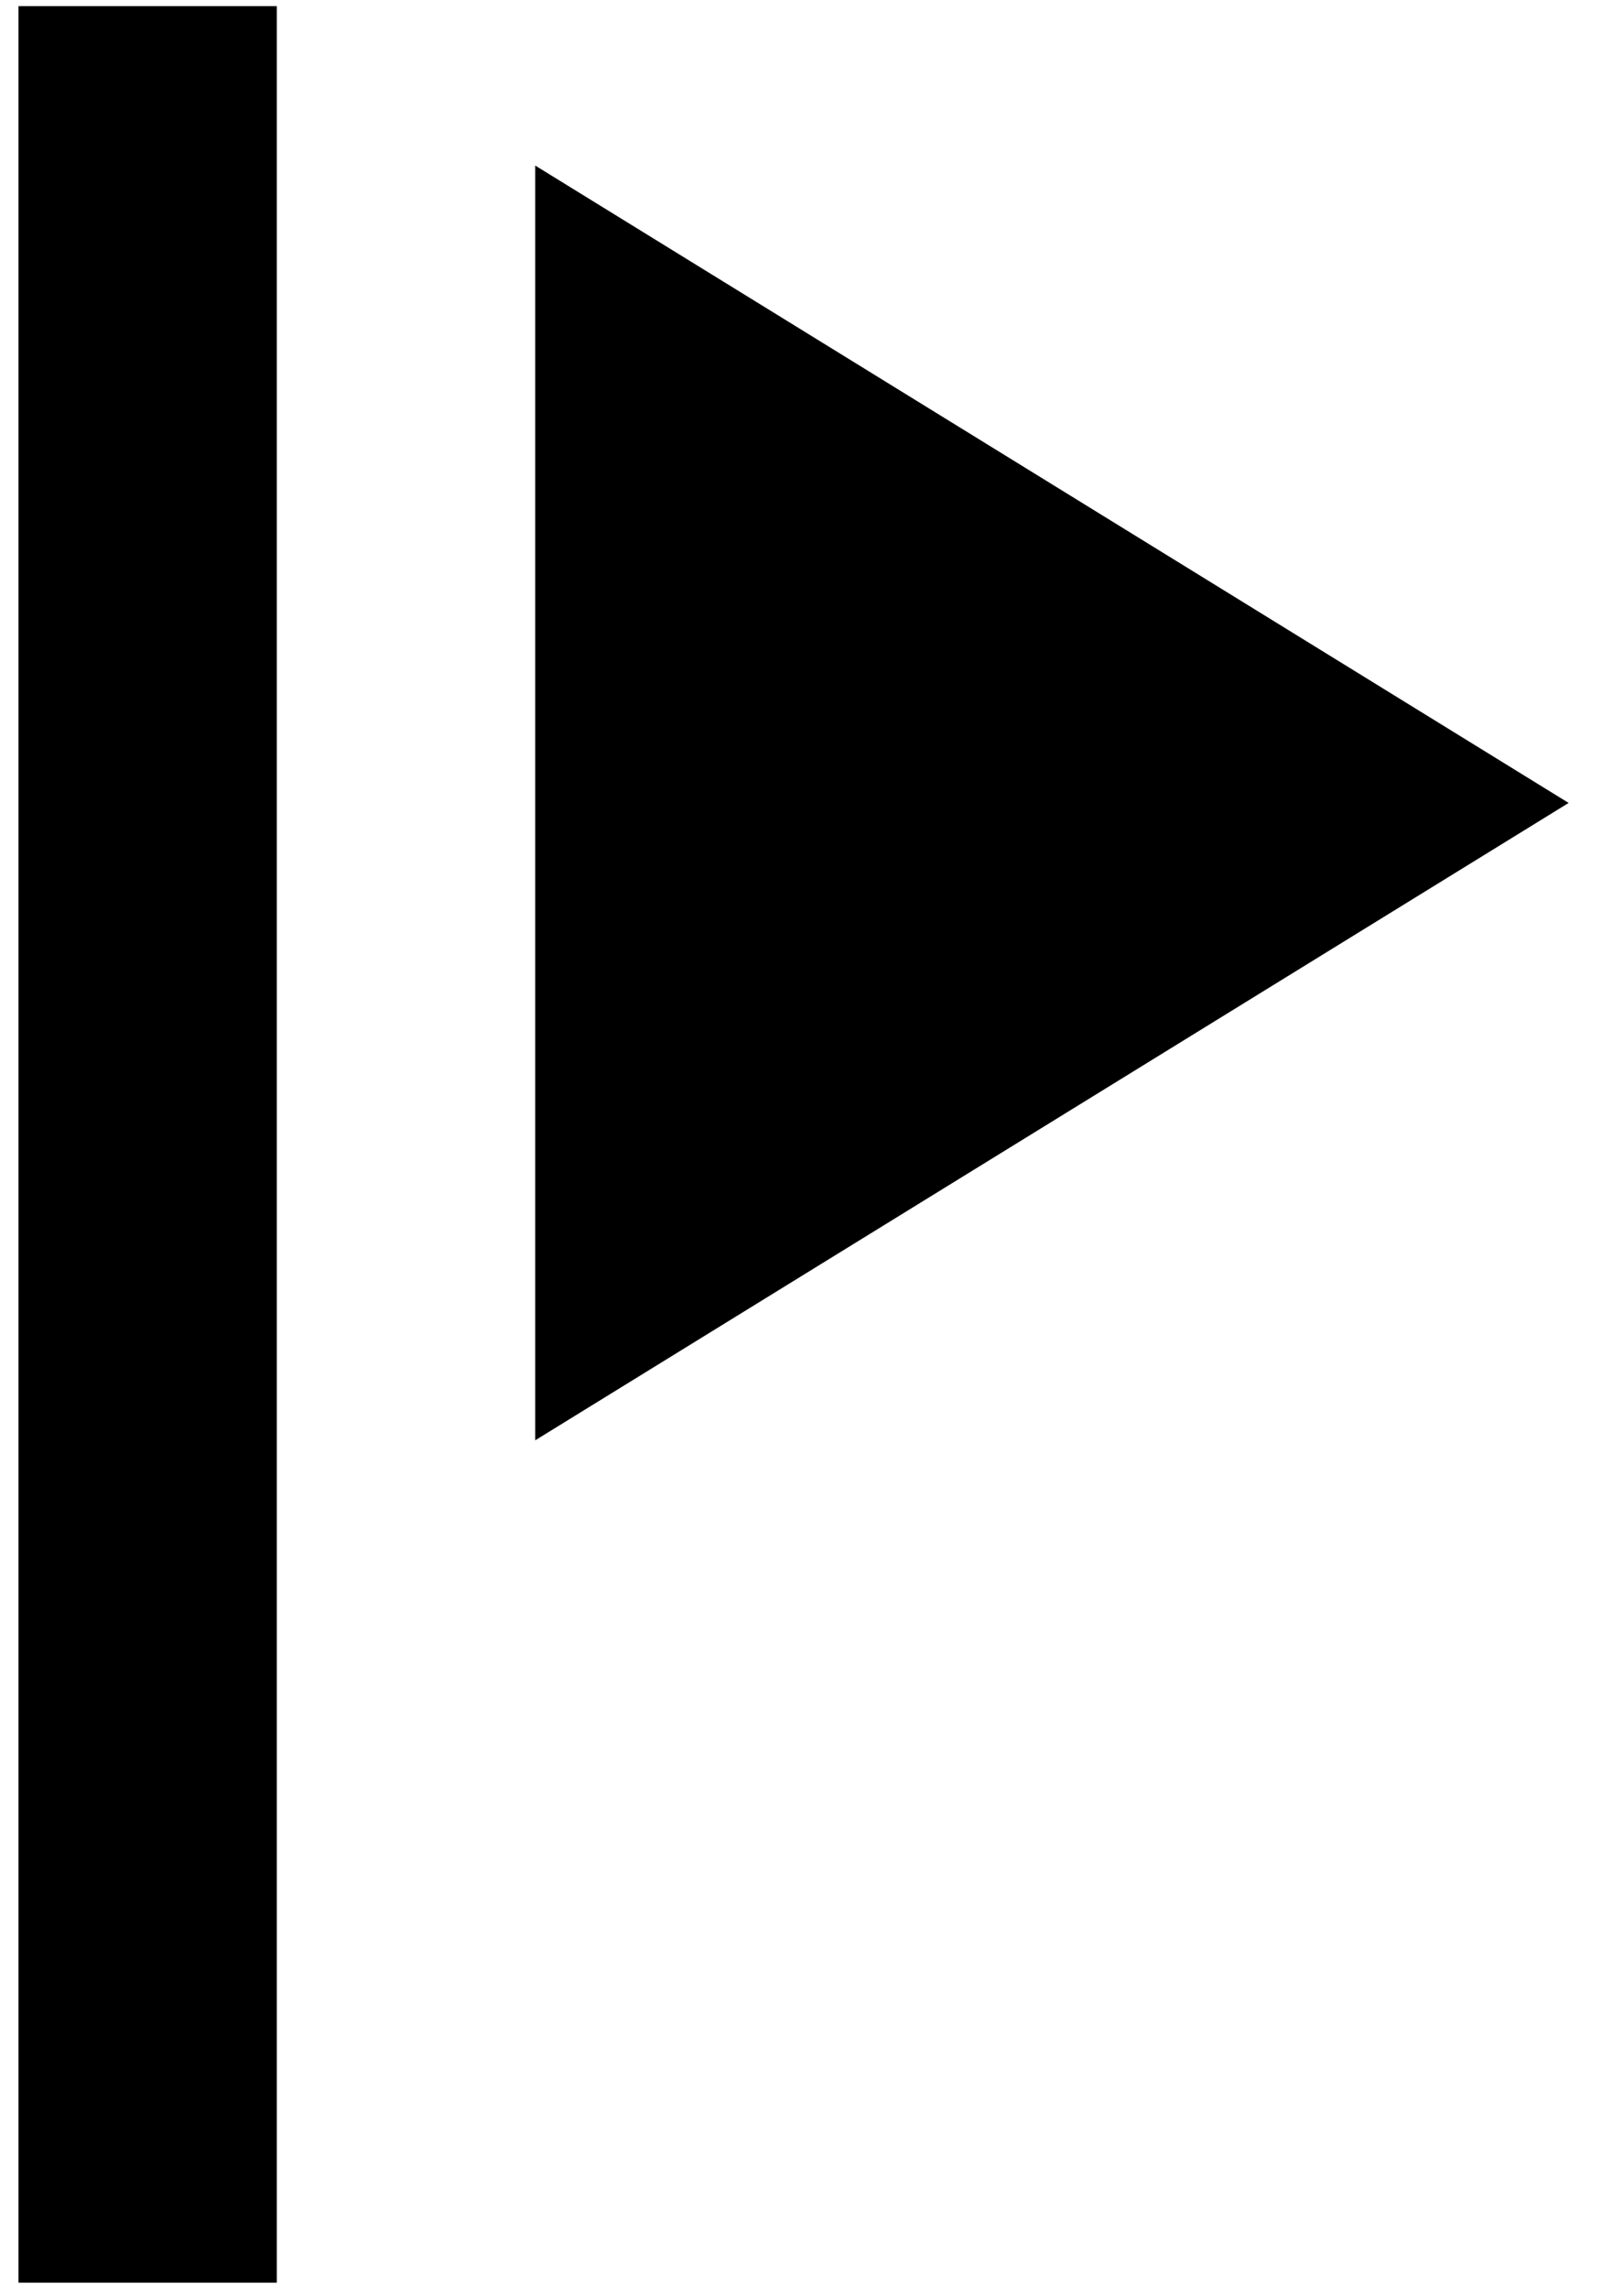 <svg width="22" height="31" viewBox="0 0 22 31" fill="none" xmlns="http://www.w3.org/2000/svg">
<path d="M0.25 0.083H3.75V30.917H0.25V0.083ZM21.25 10.875L7.25 19.508V2.242L21.25 10.875Z" fill="black"/>
</svg>
